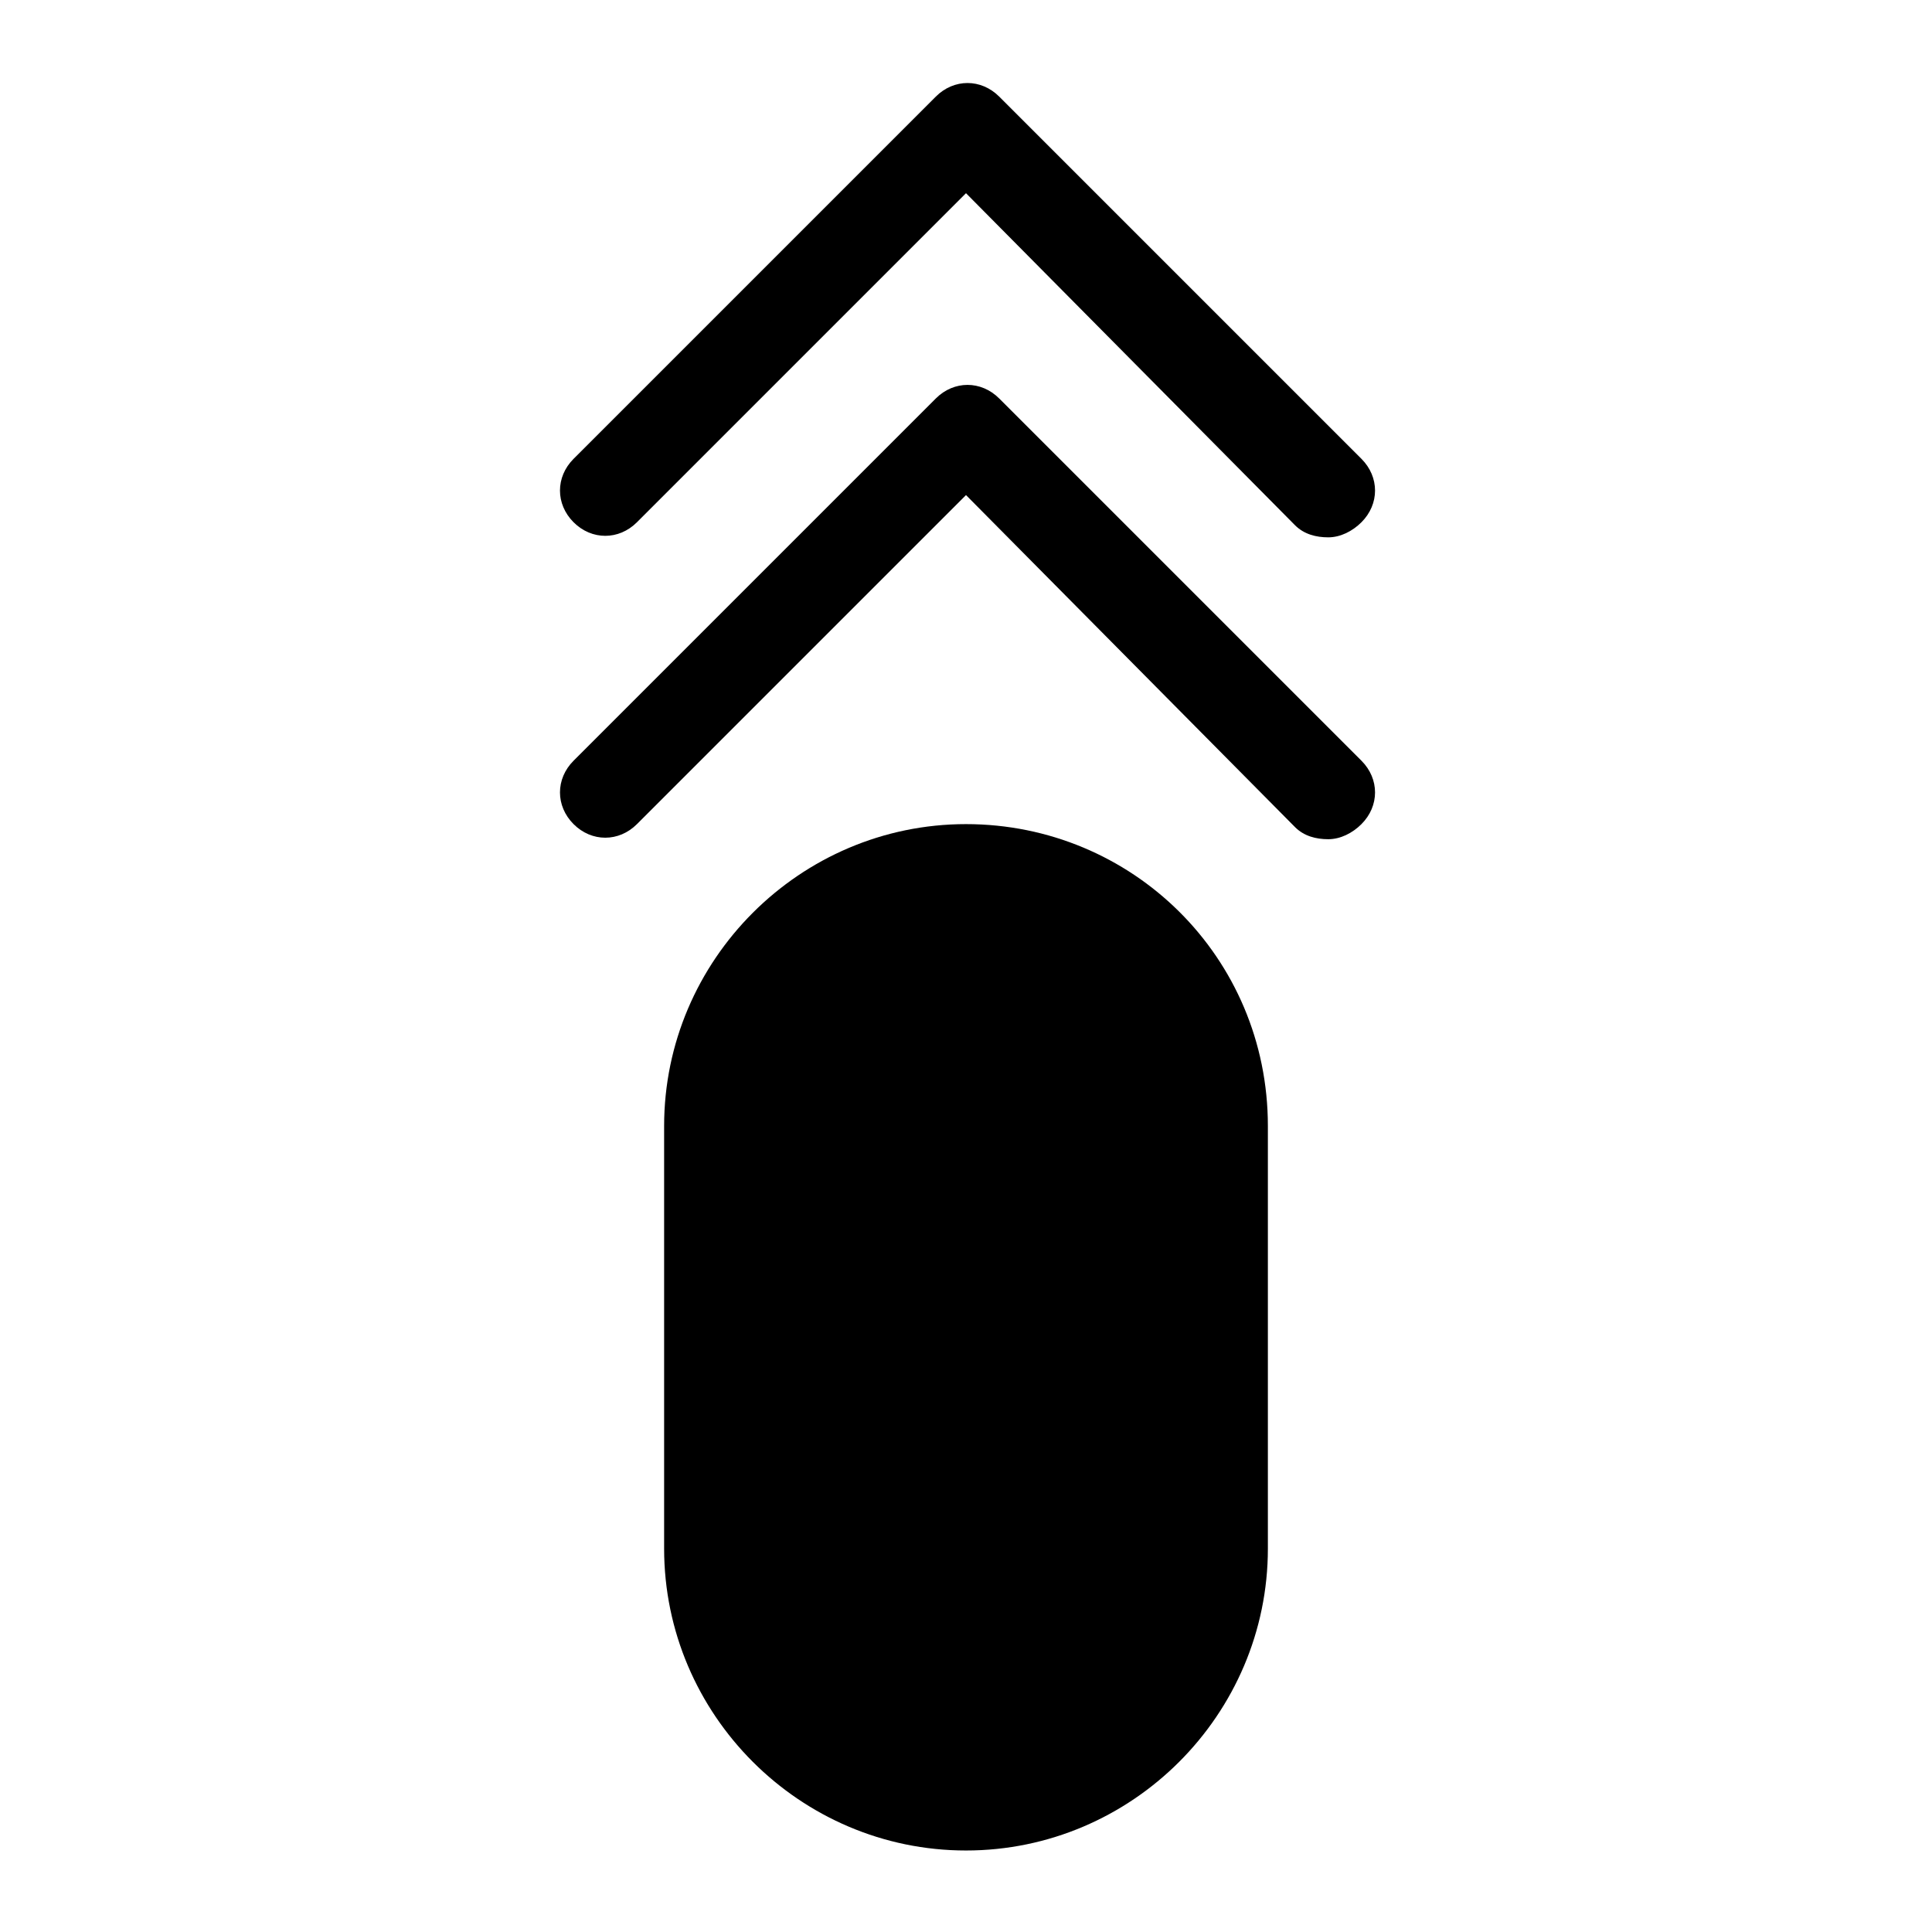 <?xml version="1.0" encoding="utf-8"?>
<!-- Generator: Adobe Illustrator 21.0.0, SVG Export Plug-In . SVG Version: 6.00 Build 0)  -->
<svg version="1.1" id="Capa_1" xmlns="http://www.w3.org/2000/svg" xmlns:xlink="http://www.w3.org/1999/xlink" x="0px" y="0px"
	 viewBox="0 0 64 64" style="enable-background:new 0 0 64 64;" xml:space="preserve">
<path d="M44,27.8c-0.4,0-0.8-0.1-1.1-0.4L32,16.4L21.1,27.3c-0.6,0.6-1.5,0.6-2.1,0c-0.6-0.6-0.6-1.5,0-2.1l12-12
	c0.6-0.6,1.5-0.6,2.1,0l12,12c0.6,0.6,0.6,1.5,0,2.1C44.8,27.6,44.4,27.8,44,27.8z"/>
<path d="M32,27.3c-5.5,0-10,4.5-10,10v14c0,5.5,4.5,10,10,10c5.5,0,10-4.5,10-10v-14C42,31.7,37.5,27.3,32,27.3L32,27.3z"/>
<path d="M44,17.8c-0.4,0-0.8-0.1-1.1-0.4L32,6.4L21.1,17.3c-0.6,0.6-1.5,0.6-2.1,0c-0.6-0.6-0.6-1.5,0-2.1l12-12
	c0.6-0.6,1.5-0.6,2.1,0l12,12c0.6,0.6,0.6,1.5,0,2.1C44.8,17.6,44.4,17.8,44,17.8z"/>
</svg>
